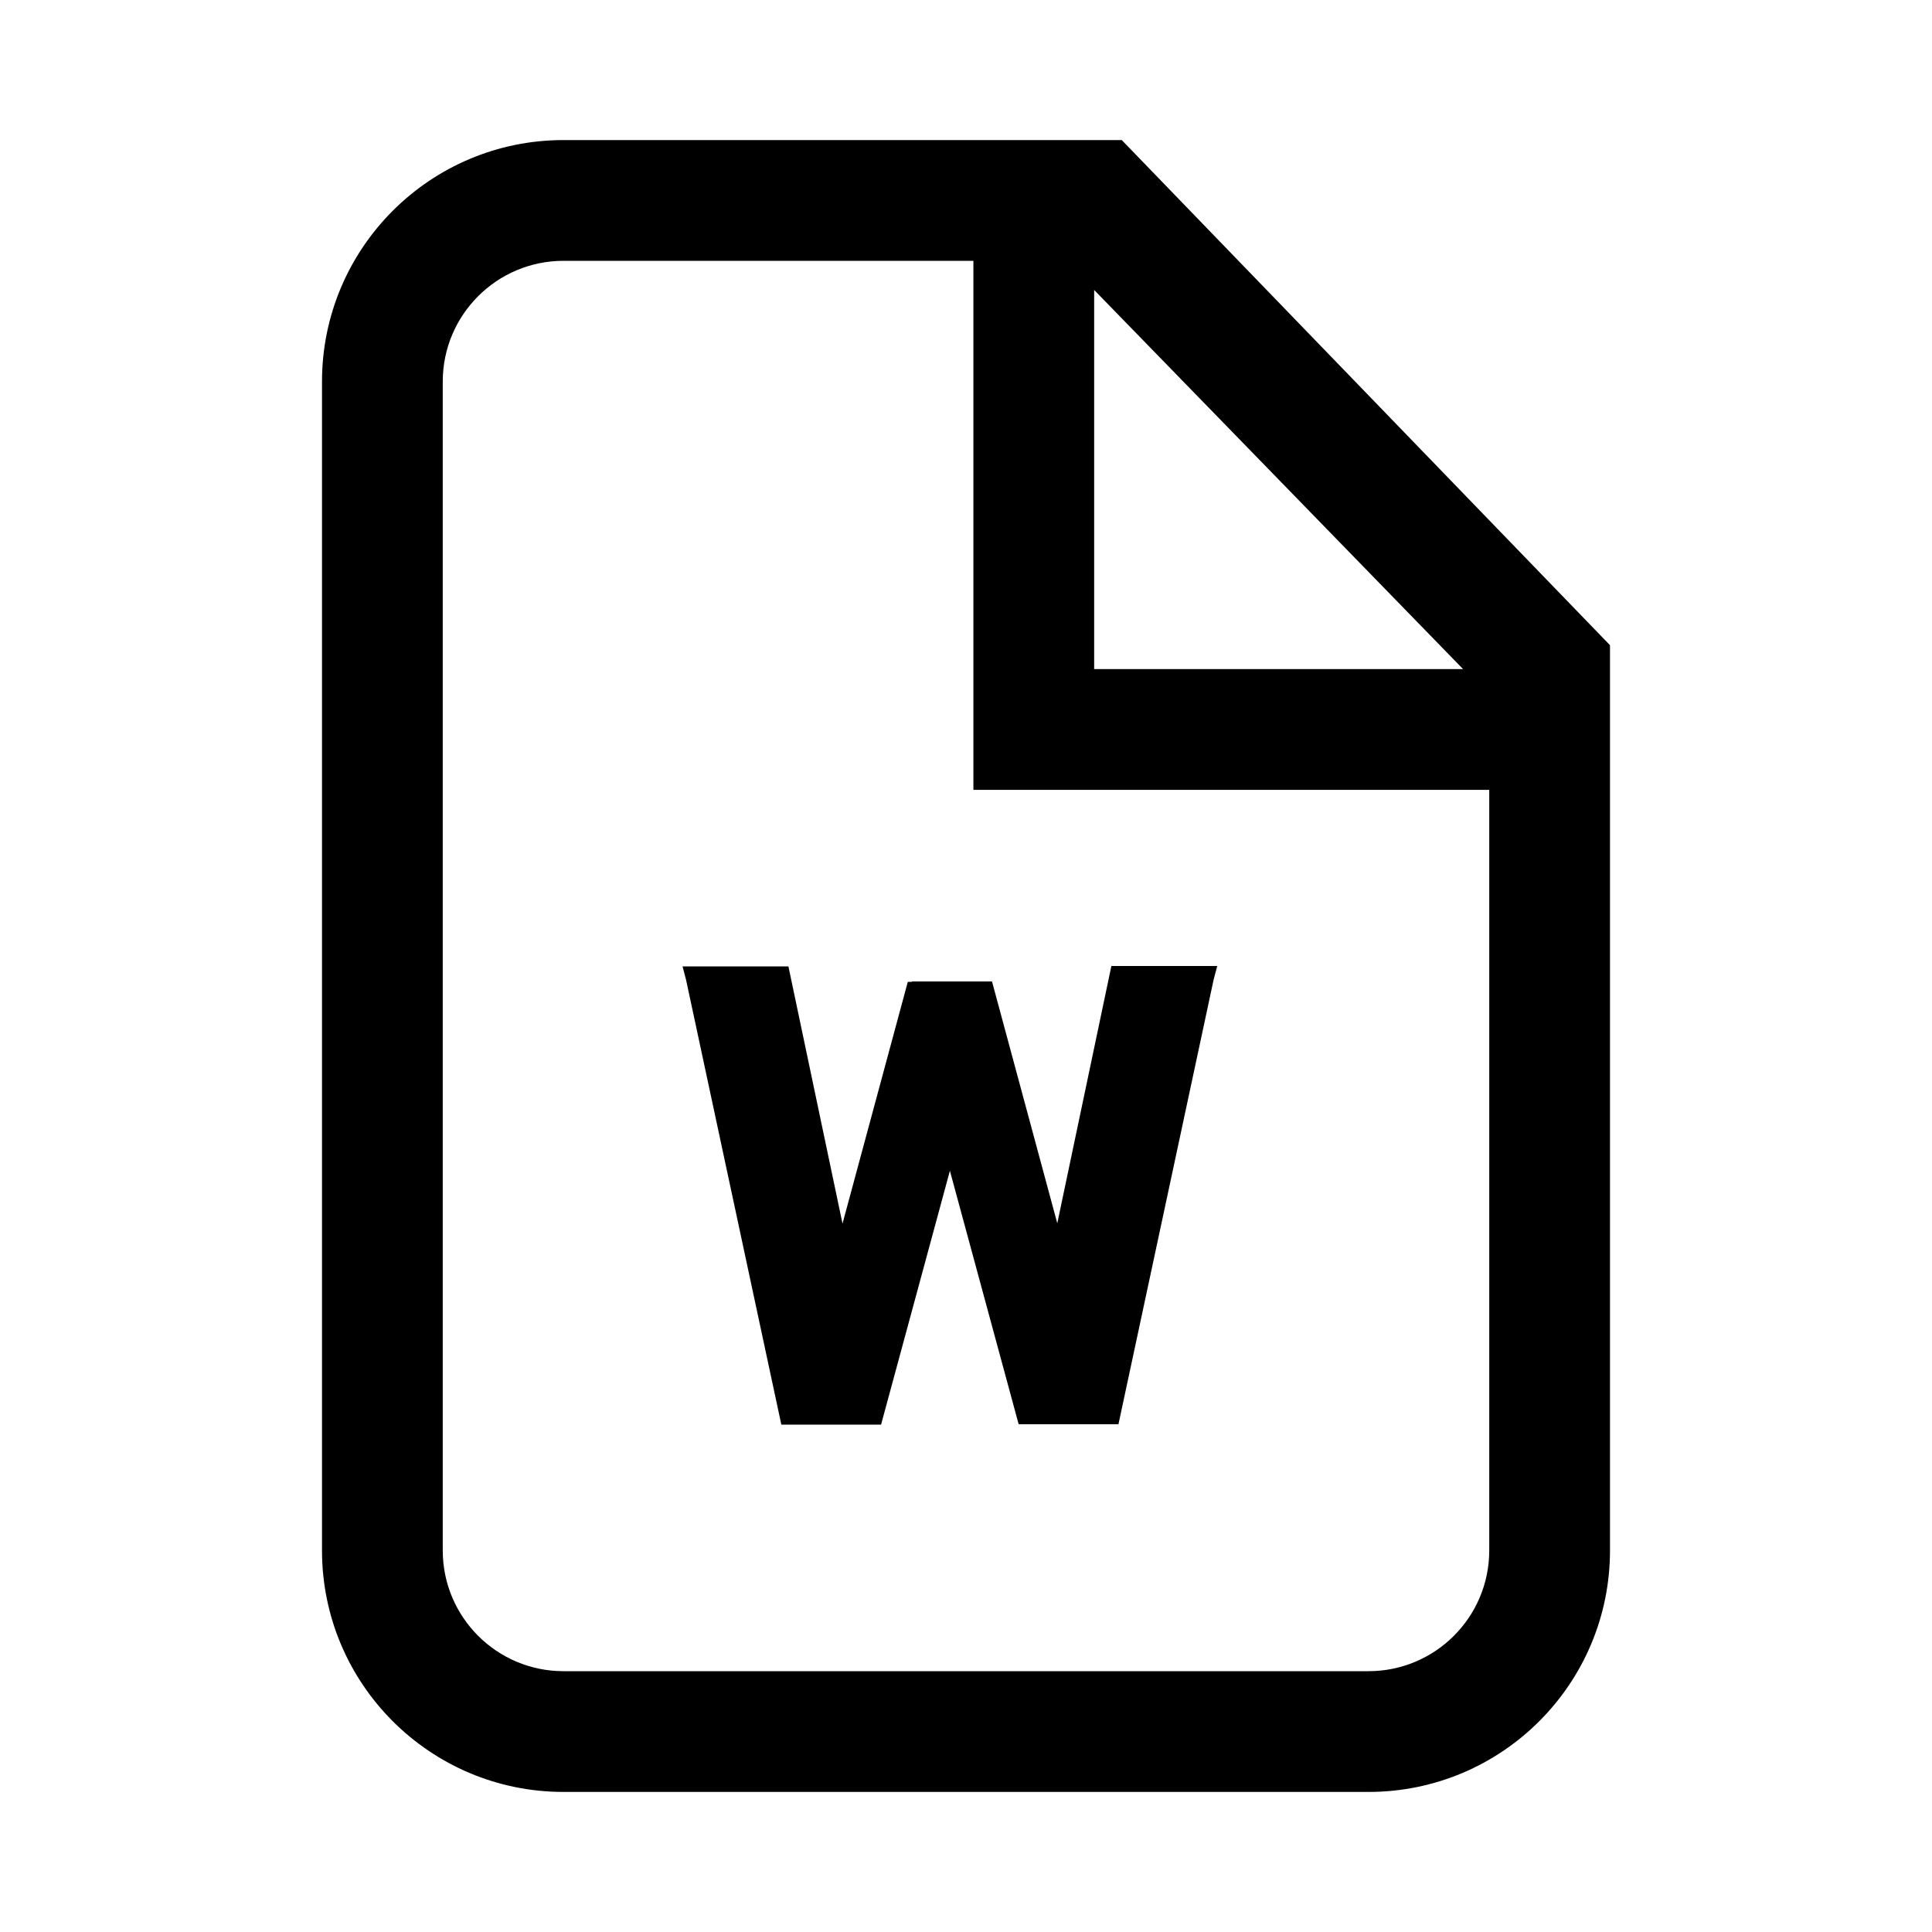<svg width="24" height="24" viewBox="0 0 24 24" fill="none" xmlns="http://www.w3.org/2000/svg">
<path d="M20 8.015L13.935 1.74H7C5.343 1.74 4 3.083 4 4.74V19.26C4 20.917 5.343 22.26 7 22.26H17C18.657 22.26 20 20.917 20 19.26V8.015ZM18.5 9.812V19.26C18.5 20.089 17.828 20.76 17 20.76H7C6.172 20.76 5.5 20.089 5.5 19.26V4.74C5.5 3.912 6.172 3.24 7 3.24H12.092V9.812H18.5ZM13.592 3.602L18.175 8.312H13.592V3.602Z" fill="black"/>
<path d="M15.076 12.17L13.894 17.692H12.654L11.8 14.544L10.945 17.697H9.706L8.523 12.174L8.479 12.005L9.794 12.005L10.466 15.2L11.277 12.197H11.326V12.192H12.323L13.134 15.196L13.806 12L15.121 12L15.076 12.17Z" fill="black"/>
</svg>
